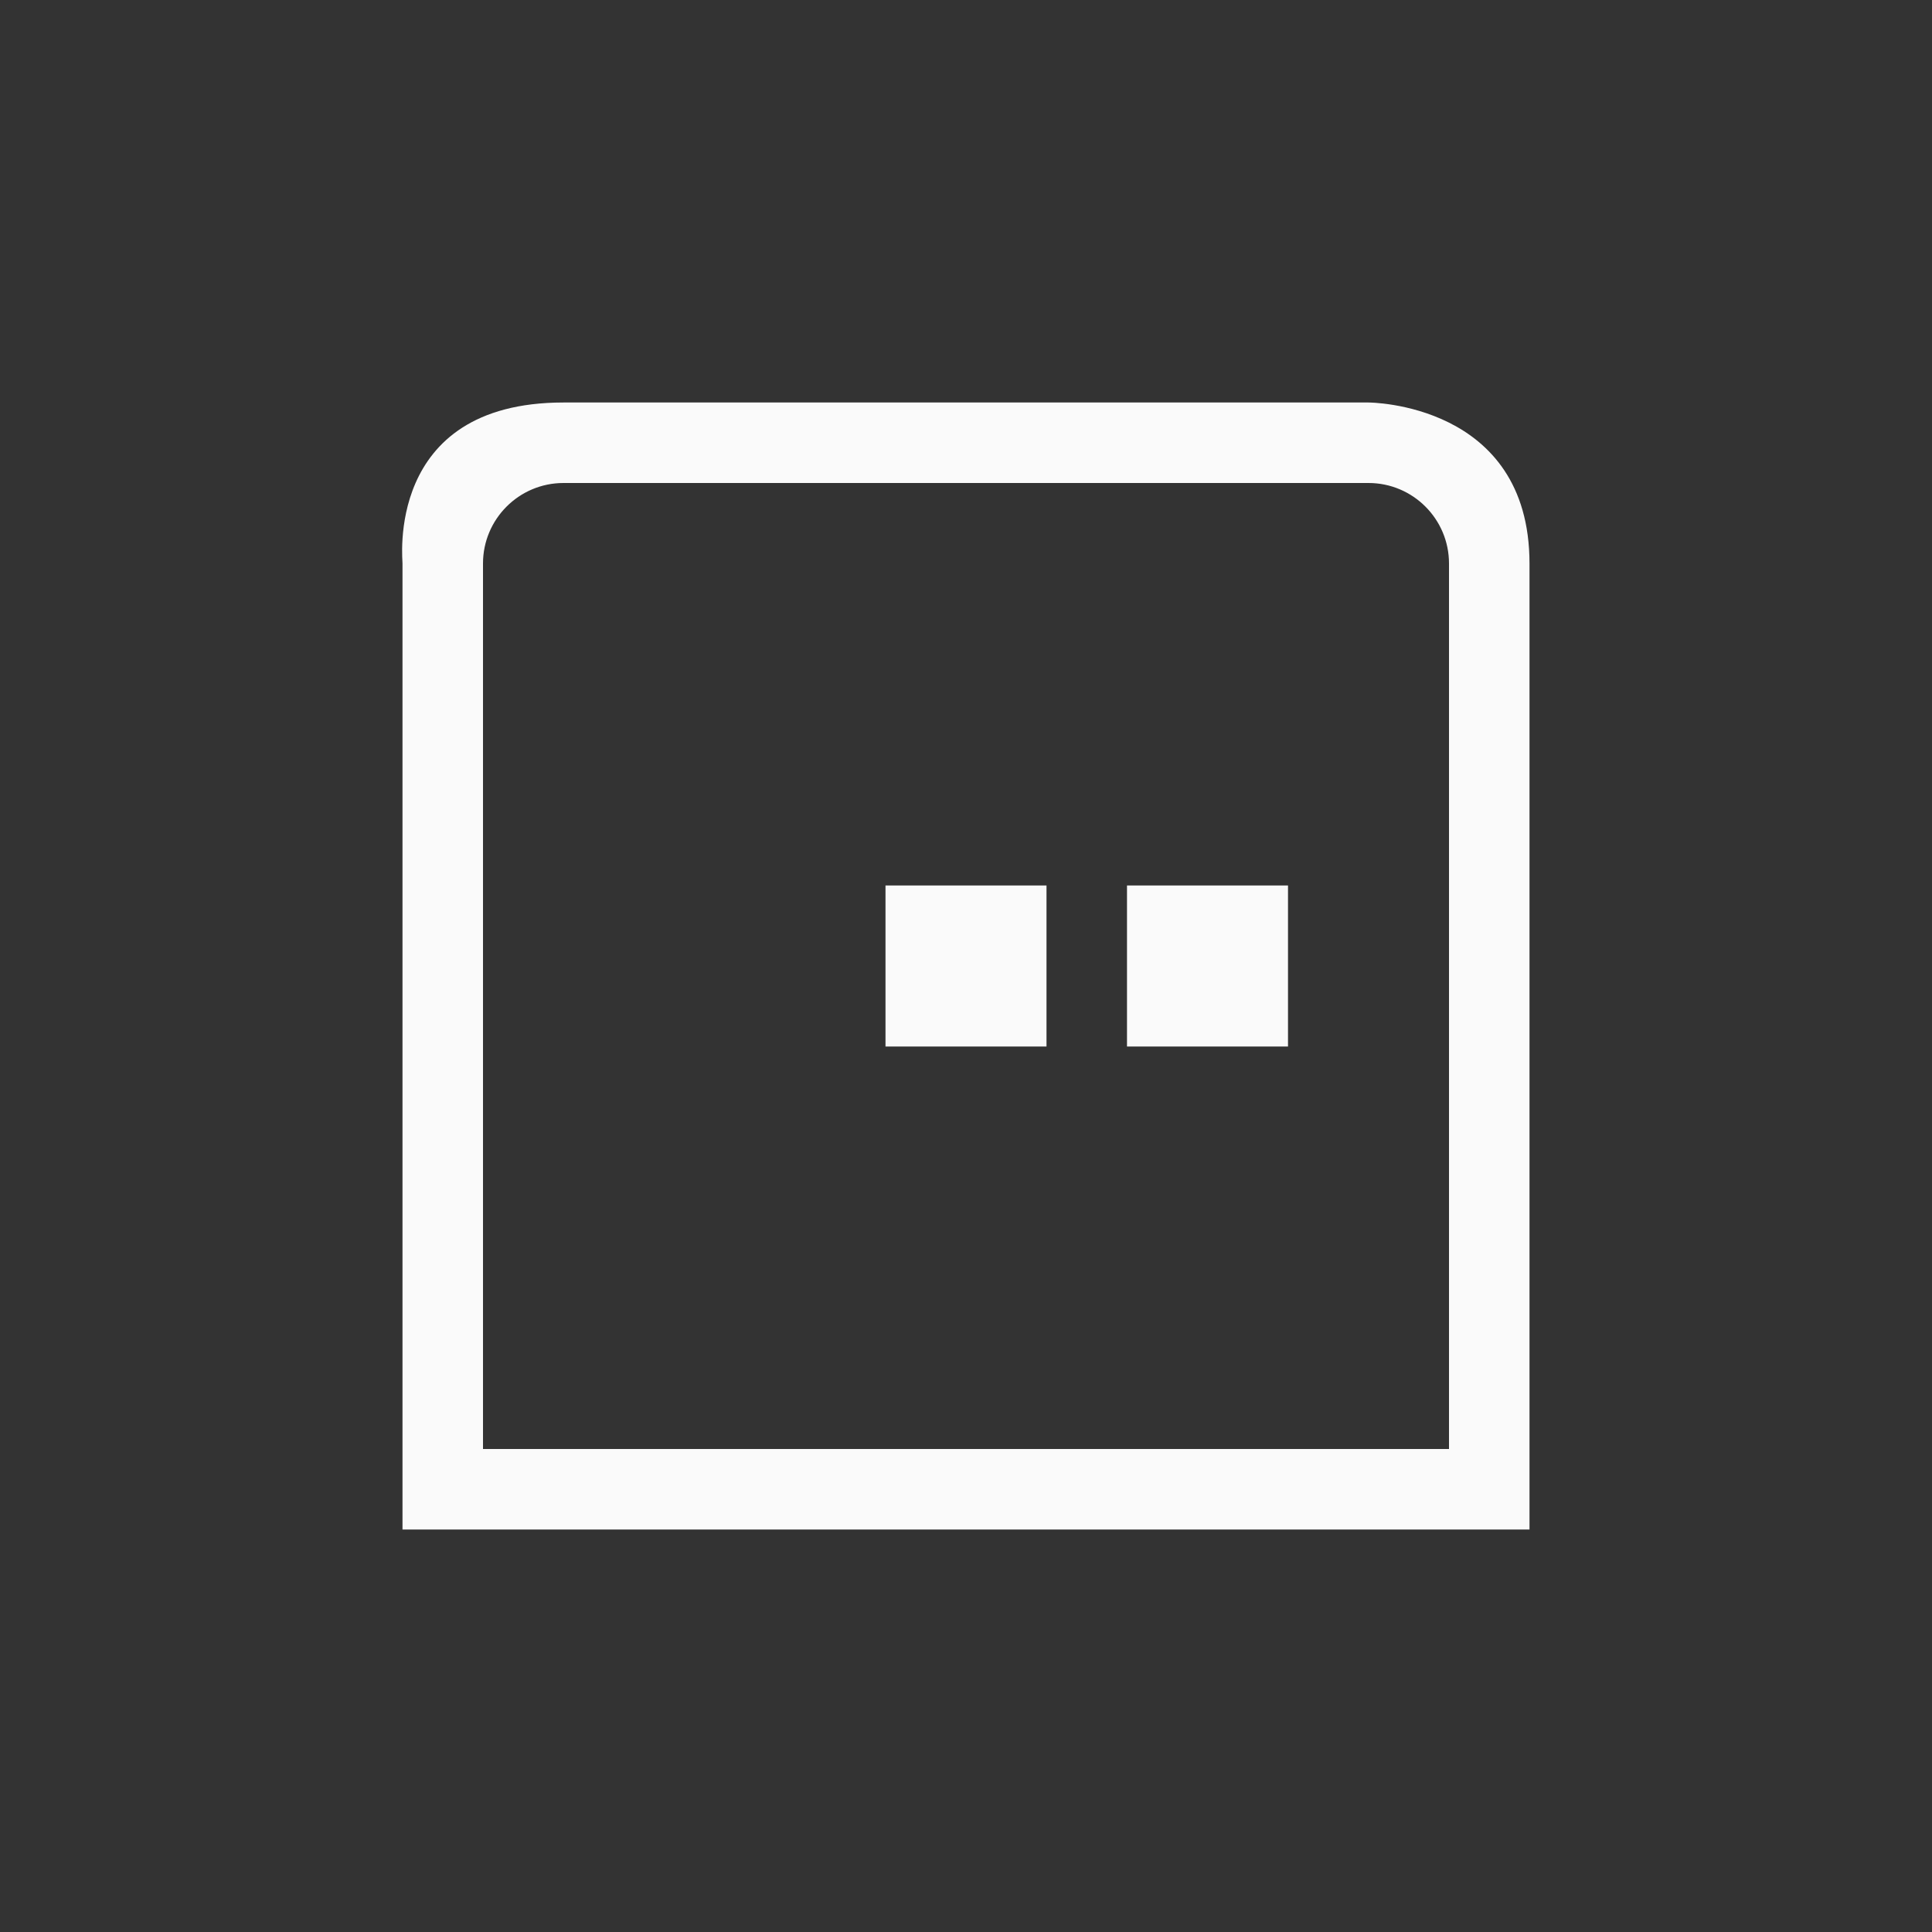 <?xml version="1.0" encoding="UTF-8"?>
<svg width="24px" height="24px" viewBox="0 0 24 24" version="1.1" xmlns="http://www.w3.org/2000/svg" xmlns:xlink="http://www.w3.org/1999/xlink">
    <rect x="0" y="0" width="24" height="24" fill="#333333" stroke="none"/>
    <!-- Generator: Sketch 51.3 (57544) - http://www.bohemiancoding.com/sketch -->
    <title>view-calendar-holiday</title>
    <desc>Created with Sketch.</desc>
    <defs></defs>
    <g id="view-calendar-holiday" stroke="none" stroke-width="1" fill="none" fill-rule="evenodd">
        <path d="M7,5 C4.758,5 5.008,7 5,7 L5,19 L19,19 L19,7 C19,5 17.001,5 17,5 L7,5 Z M7,6 L17,6 C17.552,6 18,6.448 18,7 L18,18 L6,18 L6,15 L6,7 C6,6.448 6.448,6 7,6 Z M11,11 L11,13 L13,13 L13,11 L11,11 Z M14,11 L14,13 L16,13 L16,11 L14,11 Z" id="Shape" fill="#fafafa" fill-rule="nonzero"></path>
    </g>
</svg>
